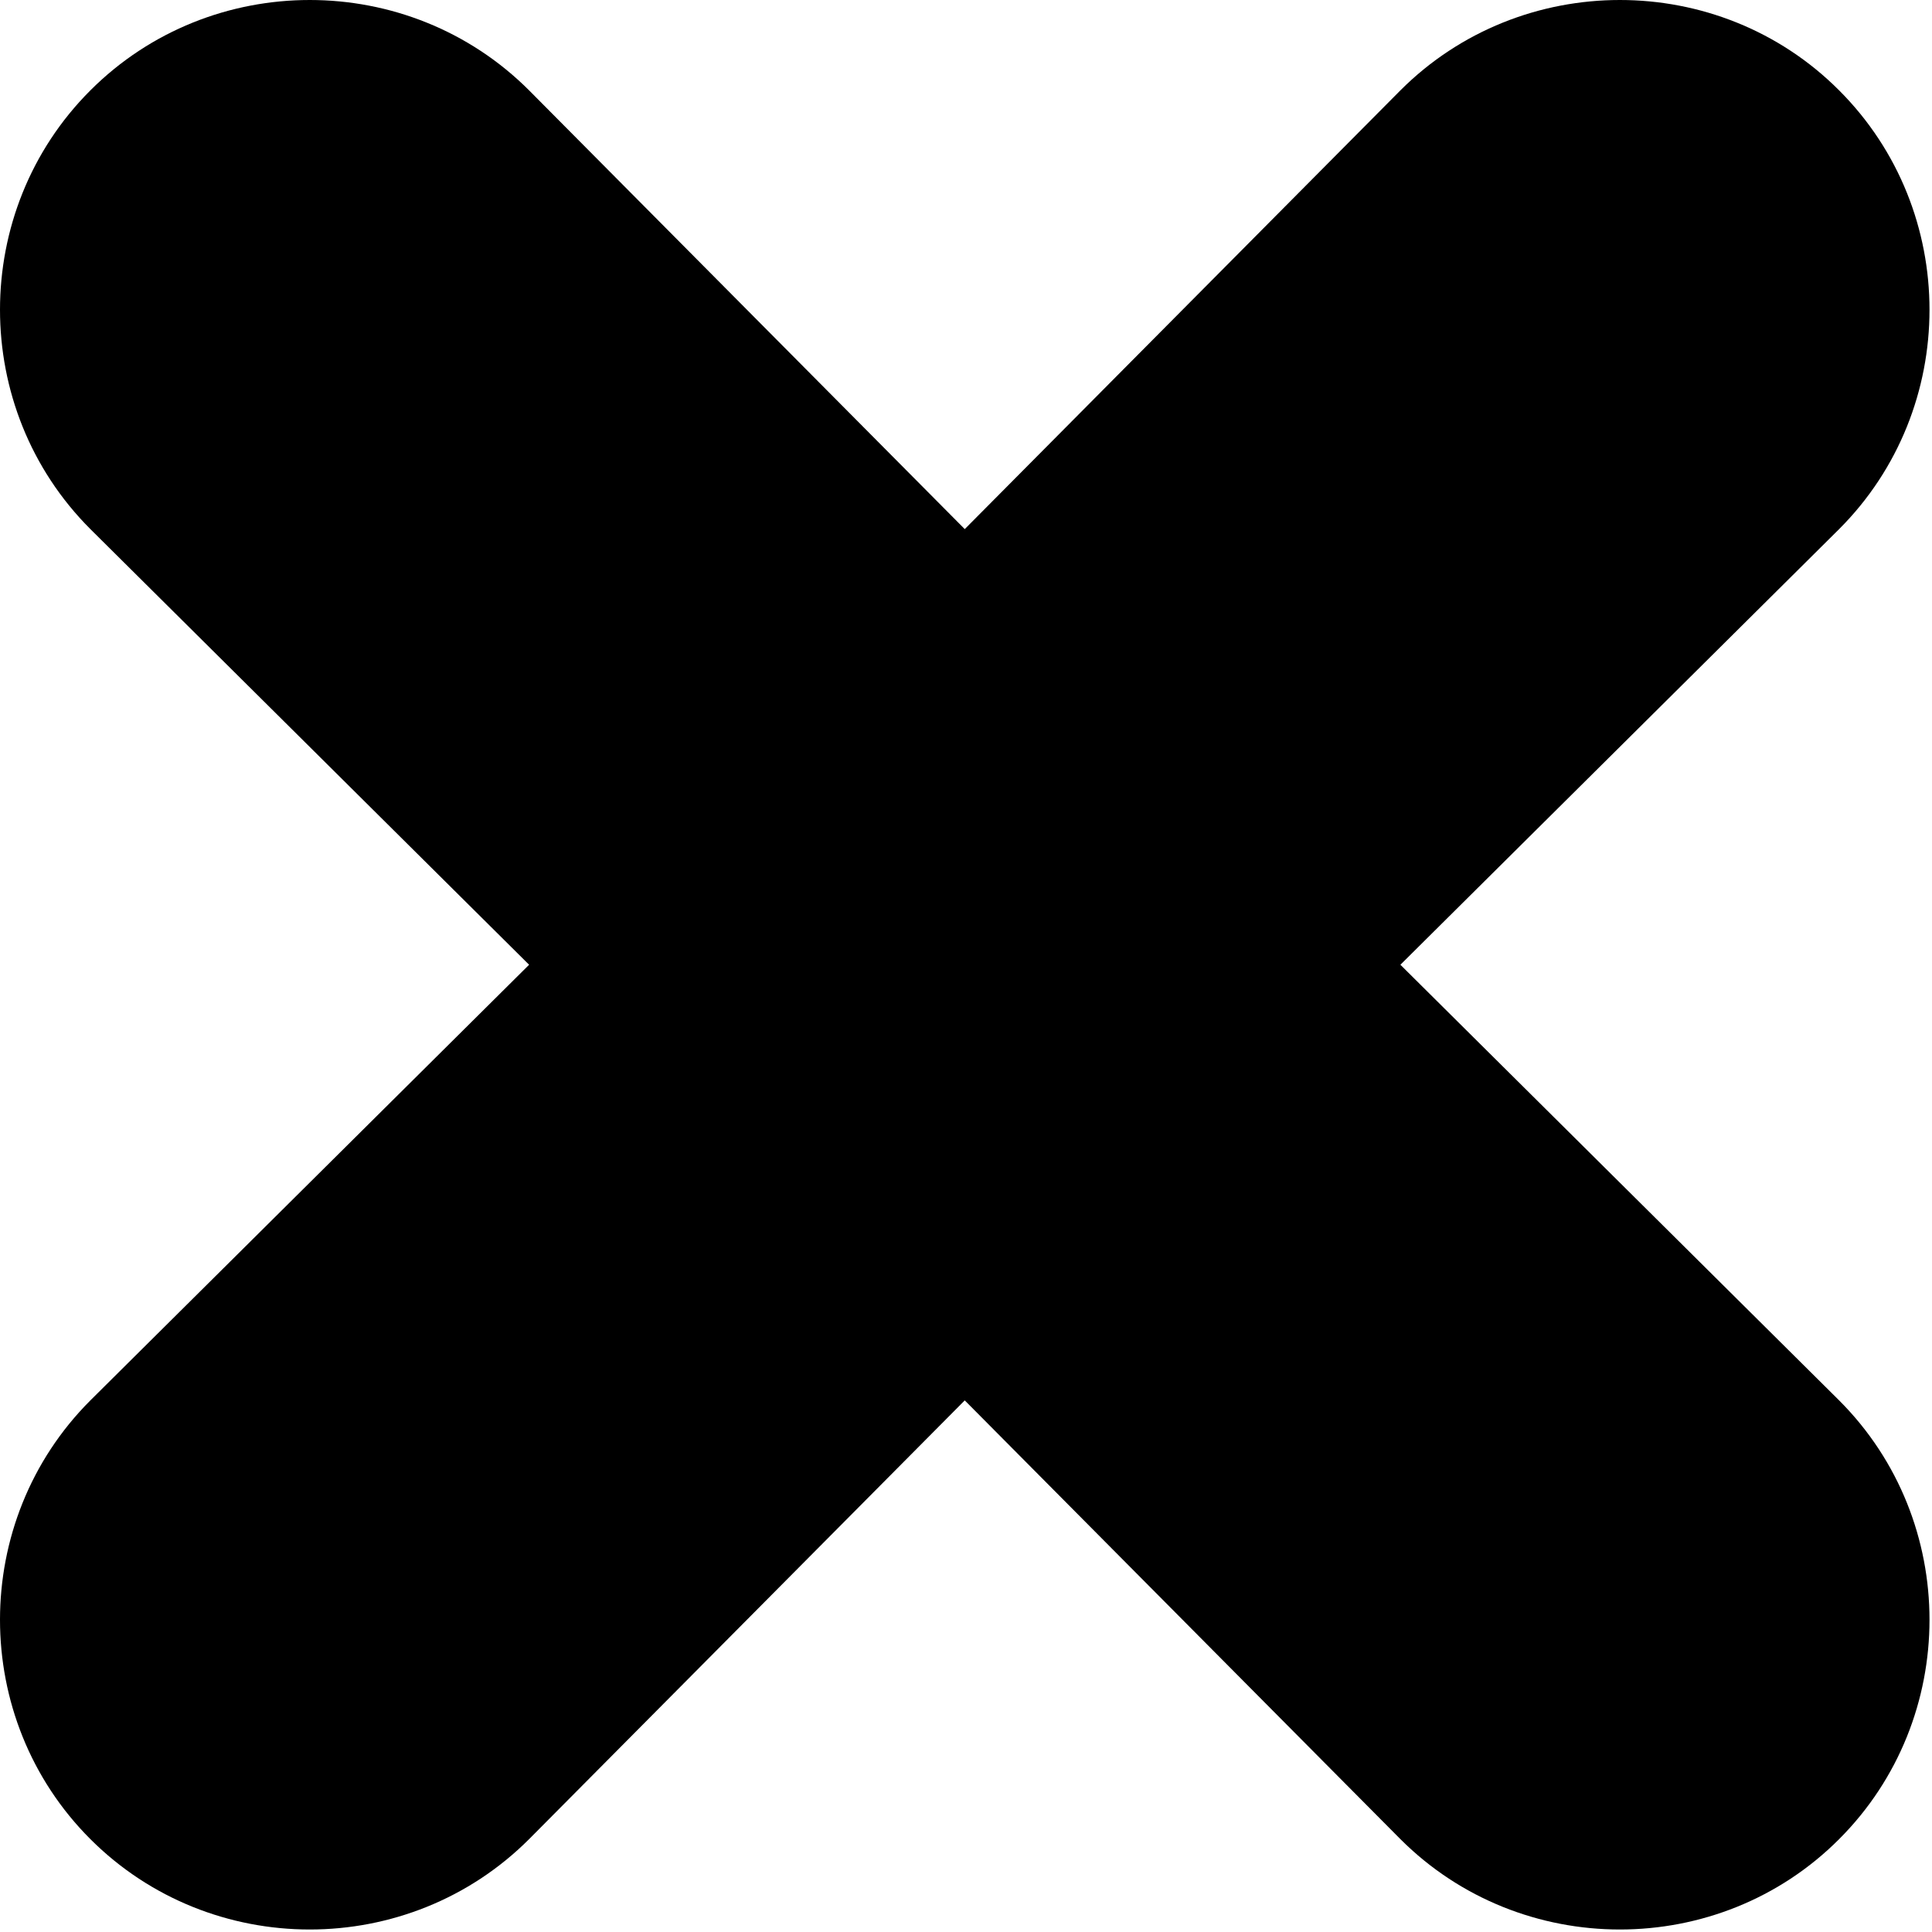 <?xml version="1.0" encoding="utf-8"?>
<svg width="584px" height="584px" viewbox="0 0 584 584" version="1.1" xmlns:xlink="http://www.w3.org/1999/xlink" xmlns="http://www.w3.org/2000/svg">
  <path d="M159.937 555.927C123.513 592.351 63.741 592.351 27.318 555.927C-9.106 519.504 -9.106 459.732 27.318 423.308L159.937 291.622L27.318 159.937C-9.106 123.513 -9.106 63.741 27.318 27.318C63.741 -9.106 123.513 -9.106 159.937 27.318L291.622 159.937L423.308 27.318C459.732 -9.106 519.597 -9.106 555.927 27.318C592.351 63.741 592.351 123.513 555.927 159.937L423.308 291.622L555.927 423.308C592.351 459.732 592.351 519.504 555.927 555.927C519.597 592.351 459.732 592.351 423.308 555.927L291.622 423.308L159.937 555.927Z" id="Fill-3" fill="#000000" fill-rule="evenodd" stroke="none" />
</svg>